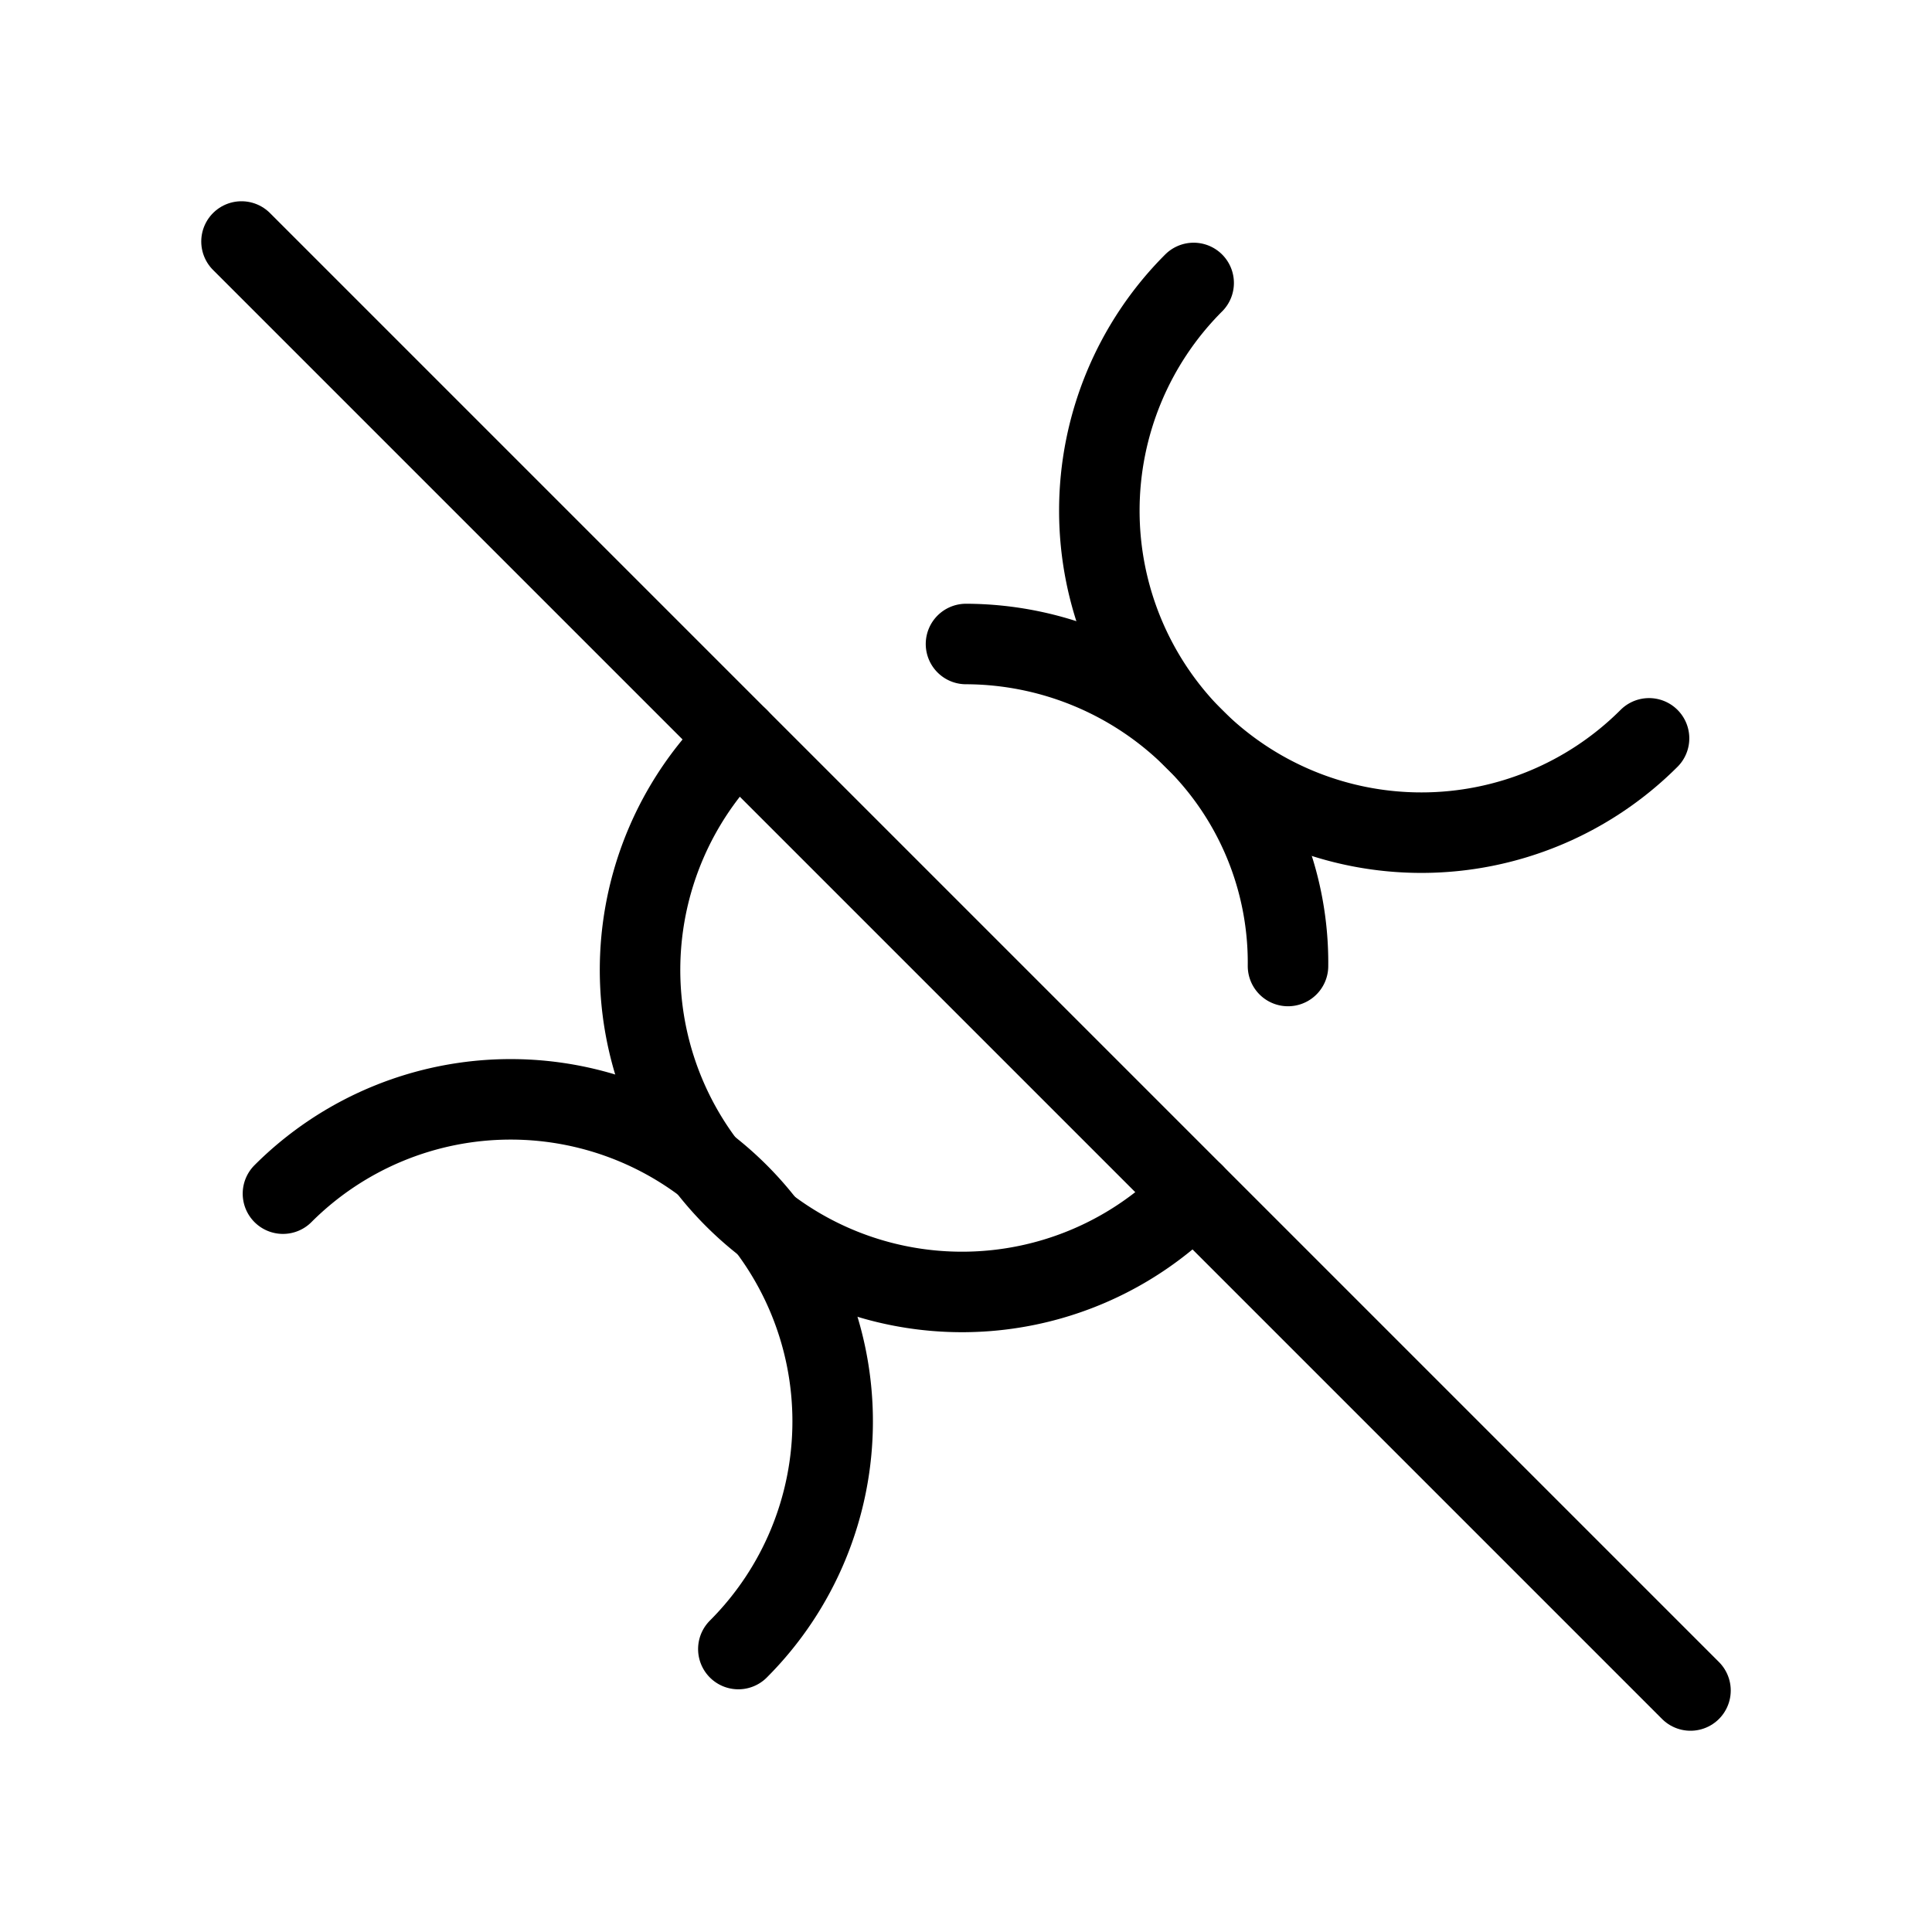 <svg xmlns="http://www.w3.org/2000/svg" viewBox="0 0 24 24" stroke-width="1" stroke="currentColor" fill="none" stroke-linecap="round" stroke-linejoin="round">
  <path stroke="none" d="M0 0h24v24H0z" fill="none"/>
  <path d="M16 12a3.898 3.898 0 0 0 -1.172 -2.828a4.027 4.027 0 0 0 -2.828 -1.172m-2.828 1.172a4 4 0 1 0 5.656 5.656" />
  <path d="M9.172 20.485a4 4 0 1 0 -5.657 -5.657" />
  <path d="M14.828 3.515a4 4 0 1 0 5.657 5.657" />
  <path d="M3 3l18 18" />
</svg>


